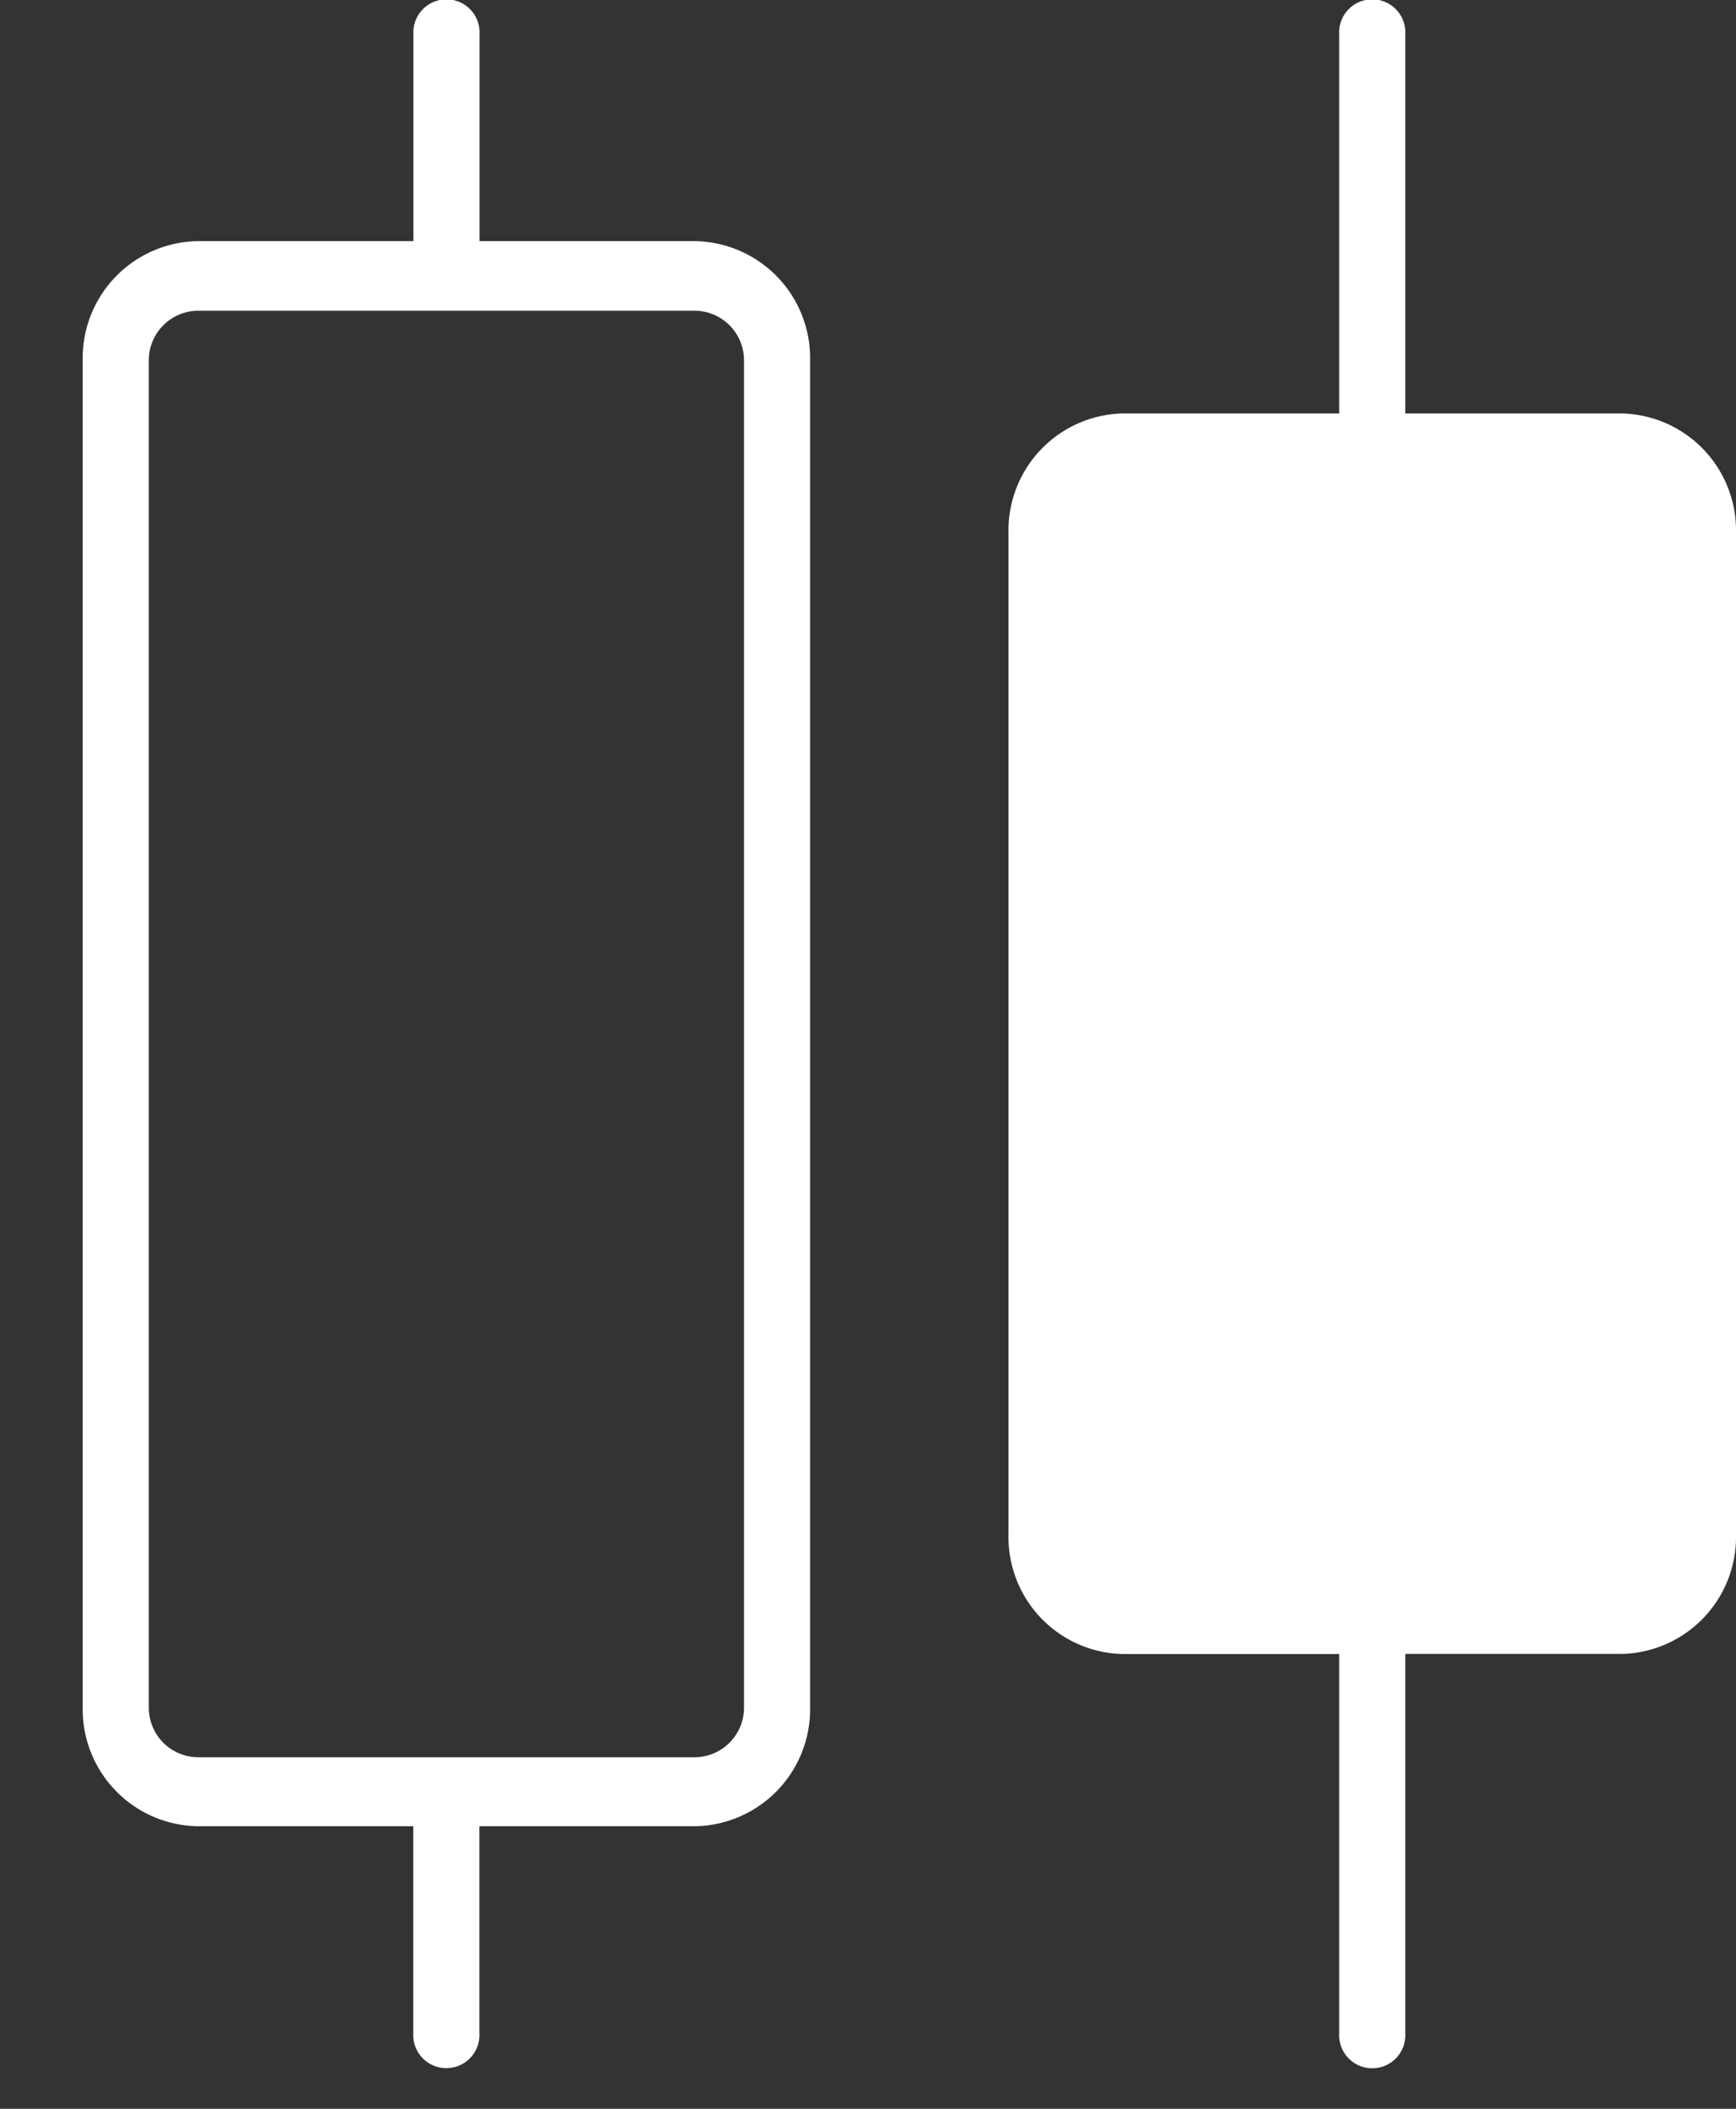 <svg xmlns="http://www.w3.org/2000/svg" width="14" height="17" viewBox="0 0 14 17">
  <rect x="0" y="0" width="14" height="17" fill="#333333" stroke="none"/>
<defs>
    <style>
      .cls-1 {
        fill: #fff;
        fill-rule: evenodd;
      }
    </style>
  </defs>
  <path id="Forma_1" data-name="Forma 1" class="cls-1" d="M13.078,3.333H11.333V0.278a0.267,0.267,0,1,0-.533,0V3.333H9.055a0.943,0.943,0,0,0-.922.961v8.079a0.943,0.943,0,0,0,.922.961H10.8v3.056a0.267,0.267,0,1,0,.533,0V13.333h1.745A0.943,0.943,0,0,0,14,12.373V4.294A0.943,0.943,0,0,0,13.078,3.333ZM5.611,1.944H3.867V0.278a0.267,0.267,0,1,0-.533,0V1.944H1.589a0.943,0.943,0,0,0-.922.961V13.761a0.943,0.943,0,0,0,.922.961H3.333v1.667a0.267,0.267,0,1,0,.533,0V14.722H5.611a0.943,0.943,0,0,0,.922-0.961V2.905A0.943,0.943,0,0,0,5.611,1.944ZM6,13.761a0.4,0.4,0,0,1-.389.405H1.589A0.4,0.4,0,0,1,1.2,13.761V2.905a0.4,0.4,0,0,1,.389-0.4H5.611a0.4,0.4,0,0,1,.389.4V13.761Z"/>
</svg>
